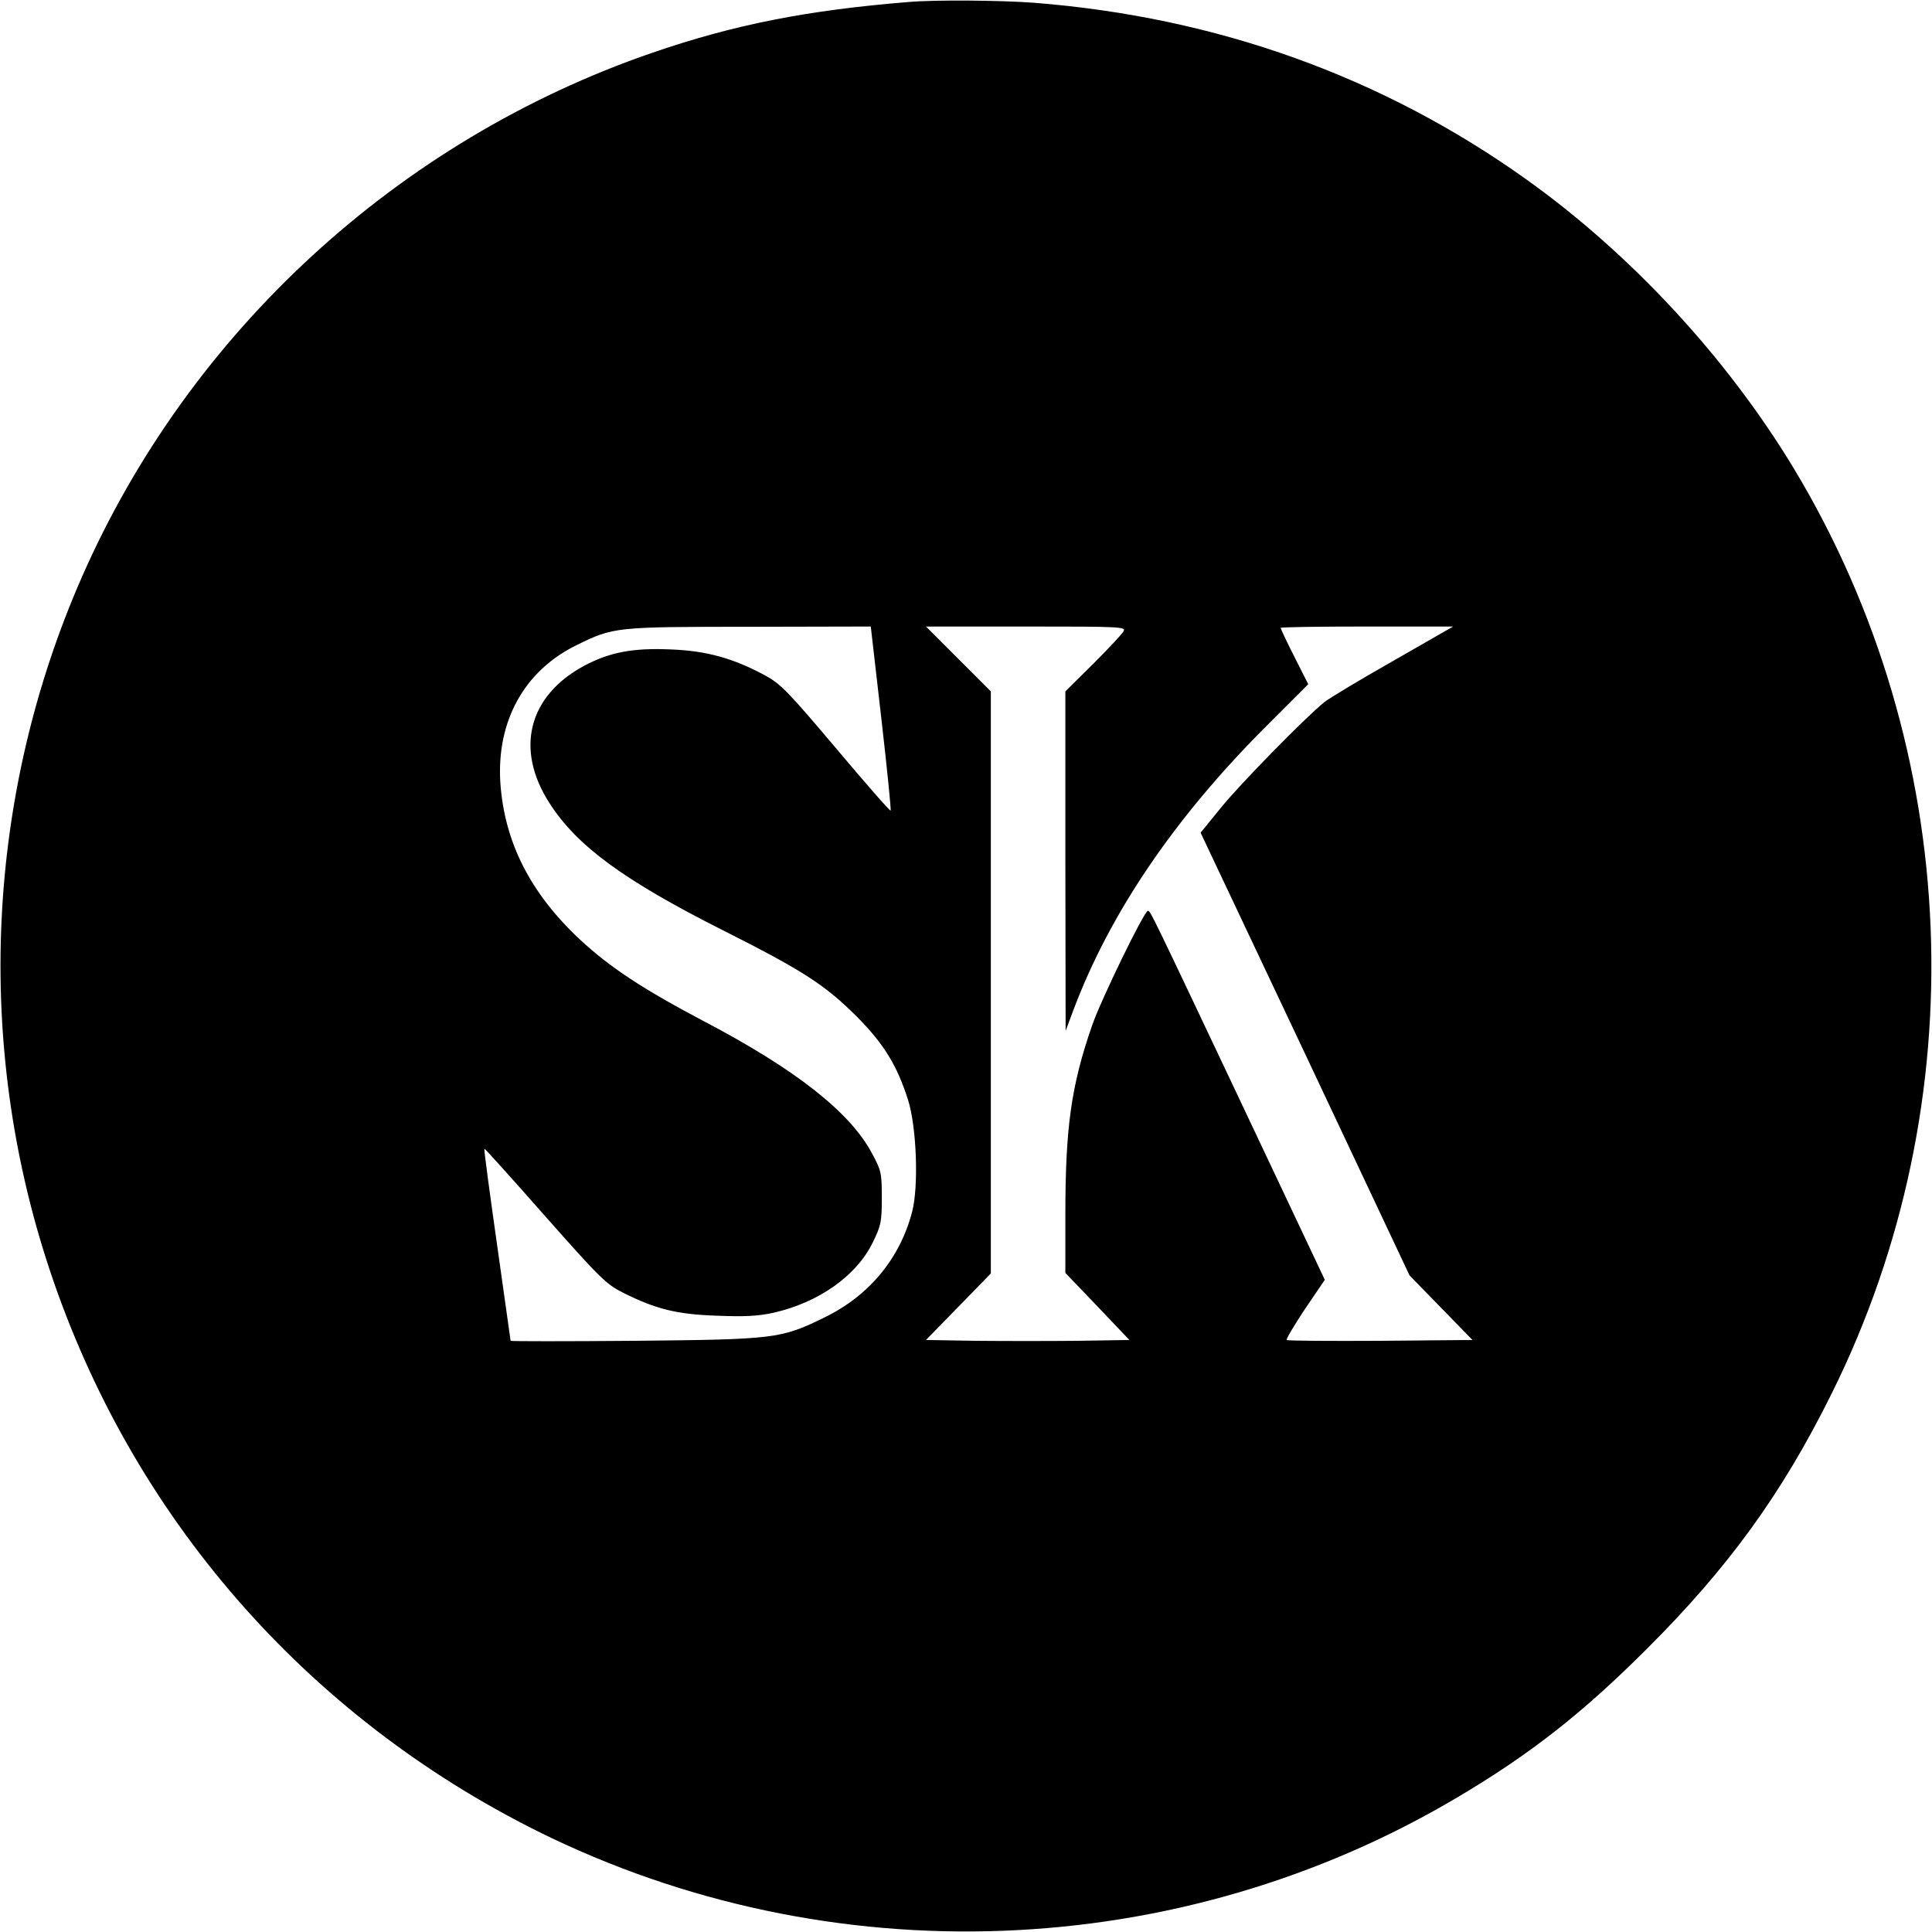 <?xml version="1.0" standalone="no"?>
<!DOCTYPE svg PUBLIC "-//W3C//DTD SVG 20010904//EN"
 "http://www.w3.org/TR/2001/REC-SVG-20010904/DTD/svg10.dtd">
<svg version="1.0" xmlns="http://www.w3.org/2000/svg"
 width="700pt" height="700pt" viewBox="0 0 700 700"
 preserveAspectRatio="xMidYMid meet">
<g transform="translate(0,700) scale(0.1,-0.1)"
fill="#000000" stroke="none">
<path d="M3295 6993 c-371 -30 -635 -82 -934 -185 -919 -317 -1674 -1011
-2064 -1898 -348 -793 -390 -1690 -117 -2511 296 -891 926 -1615 1770 -2035
1056 -524 2321 -477 3334 126 261 155 450 303 682 535 296 295 490 562 670
925 527 1060 475 2335 -135 3350 -242 401 -588 776 -968 1048 -523 374 -1124
590 -1787 642 -119 9 -356 11 -451 3z m-102 -2594 c21 -182 36 -333 34 -336
-3 -2 -92 100 -198 226 -176 208 -200 233 -259 265 -116 62 -211 88 -340 93
-136 6 -221 -10 -313 -59 -203 -109 -252 -303 -126 -498 99 -155 270 -280 627
-460 290 -146 371 -198 487 -314 98 -99 145 -176 185 -301 31 -98 39 -312 15
-405 -44 -169 -155 -304 -317 -383 -159 -78 -180 -80 -690 -85 -247 -2 -448
-2 -448 0 0 1 -22 158 -49 348 -27 190 -48 346 -46 348 1 2 100 -108 219 -243
200 -226 222 -248 284 -279 118 -59 193 -78 338 -83 102 -4 149 -2 208 11 162
37 299 133 358 254 30 61 33 75 33 162 0 89 -2 99 -35 160 -79 150 -278 306
-610 480 -220 116 -342 196 -451 298 -178 167 -271 351 -286 564 -15 224 86
408 277 501 133 65 138 66 625 66 l440 1 38 -331z m878 314 c-5 -10 -55 -63
-110 -118 l-101 -100 0 -615 1 -615 28 75 c132 351 365 695 698 1028 l153 153
-50 99 c-28 55 -50 102 -50 105 0 3 141 5 313 5 l312 0 -218 -125 c-120 -68
-233 -136 -250 -150 -71 -58 -304 -296 -373 -381 l-74 -91 379 -802 378 -802
114 -117 114 -117 -334 -3 c-184 -1 -336 0 -339 3 -3 3 27 53 66 112 l72 106
-291 616 c-342 723 -341 721 -350 721 -13 0 -169 -320 -202 -415 -76 -219 -97
-370 -97 -686 l0 -211 116 -121 116 -122 -187 -3 c-102 -1 -268 -1 -368 0
l-182 3 118 121 117 120 0 1054 0 1055 -117 117 -118 118 363 0 c342 0 362 -1
353 -17z"/>
</g>
</svg>
